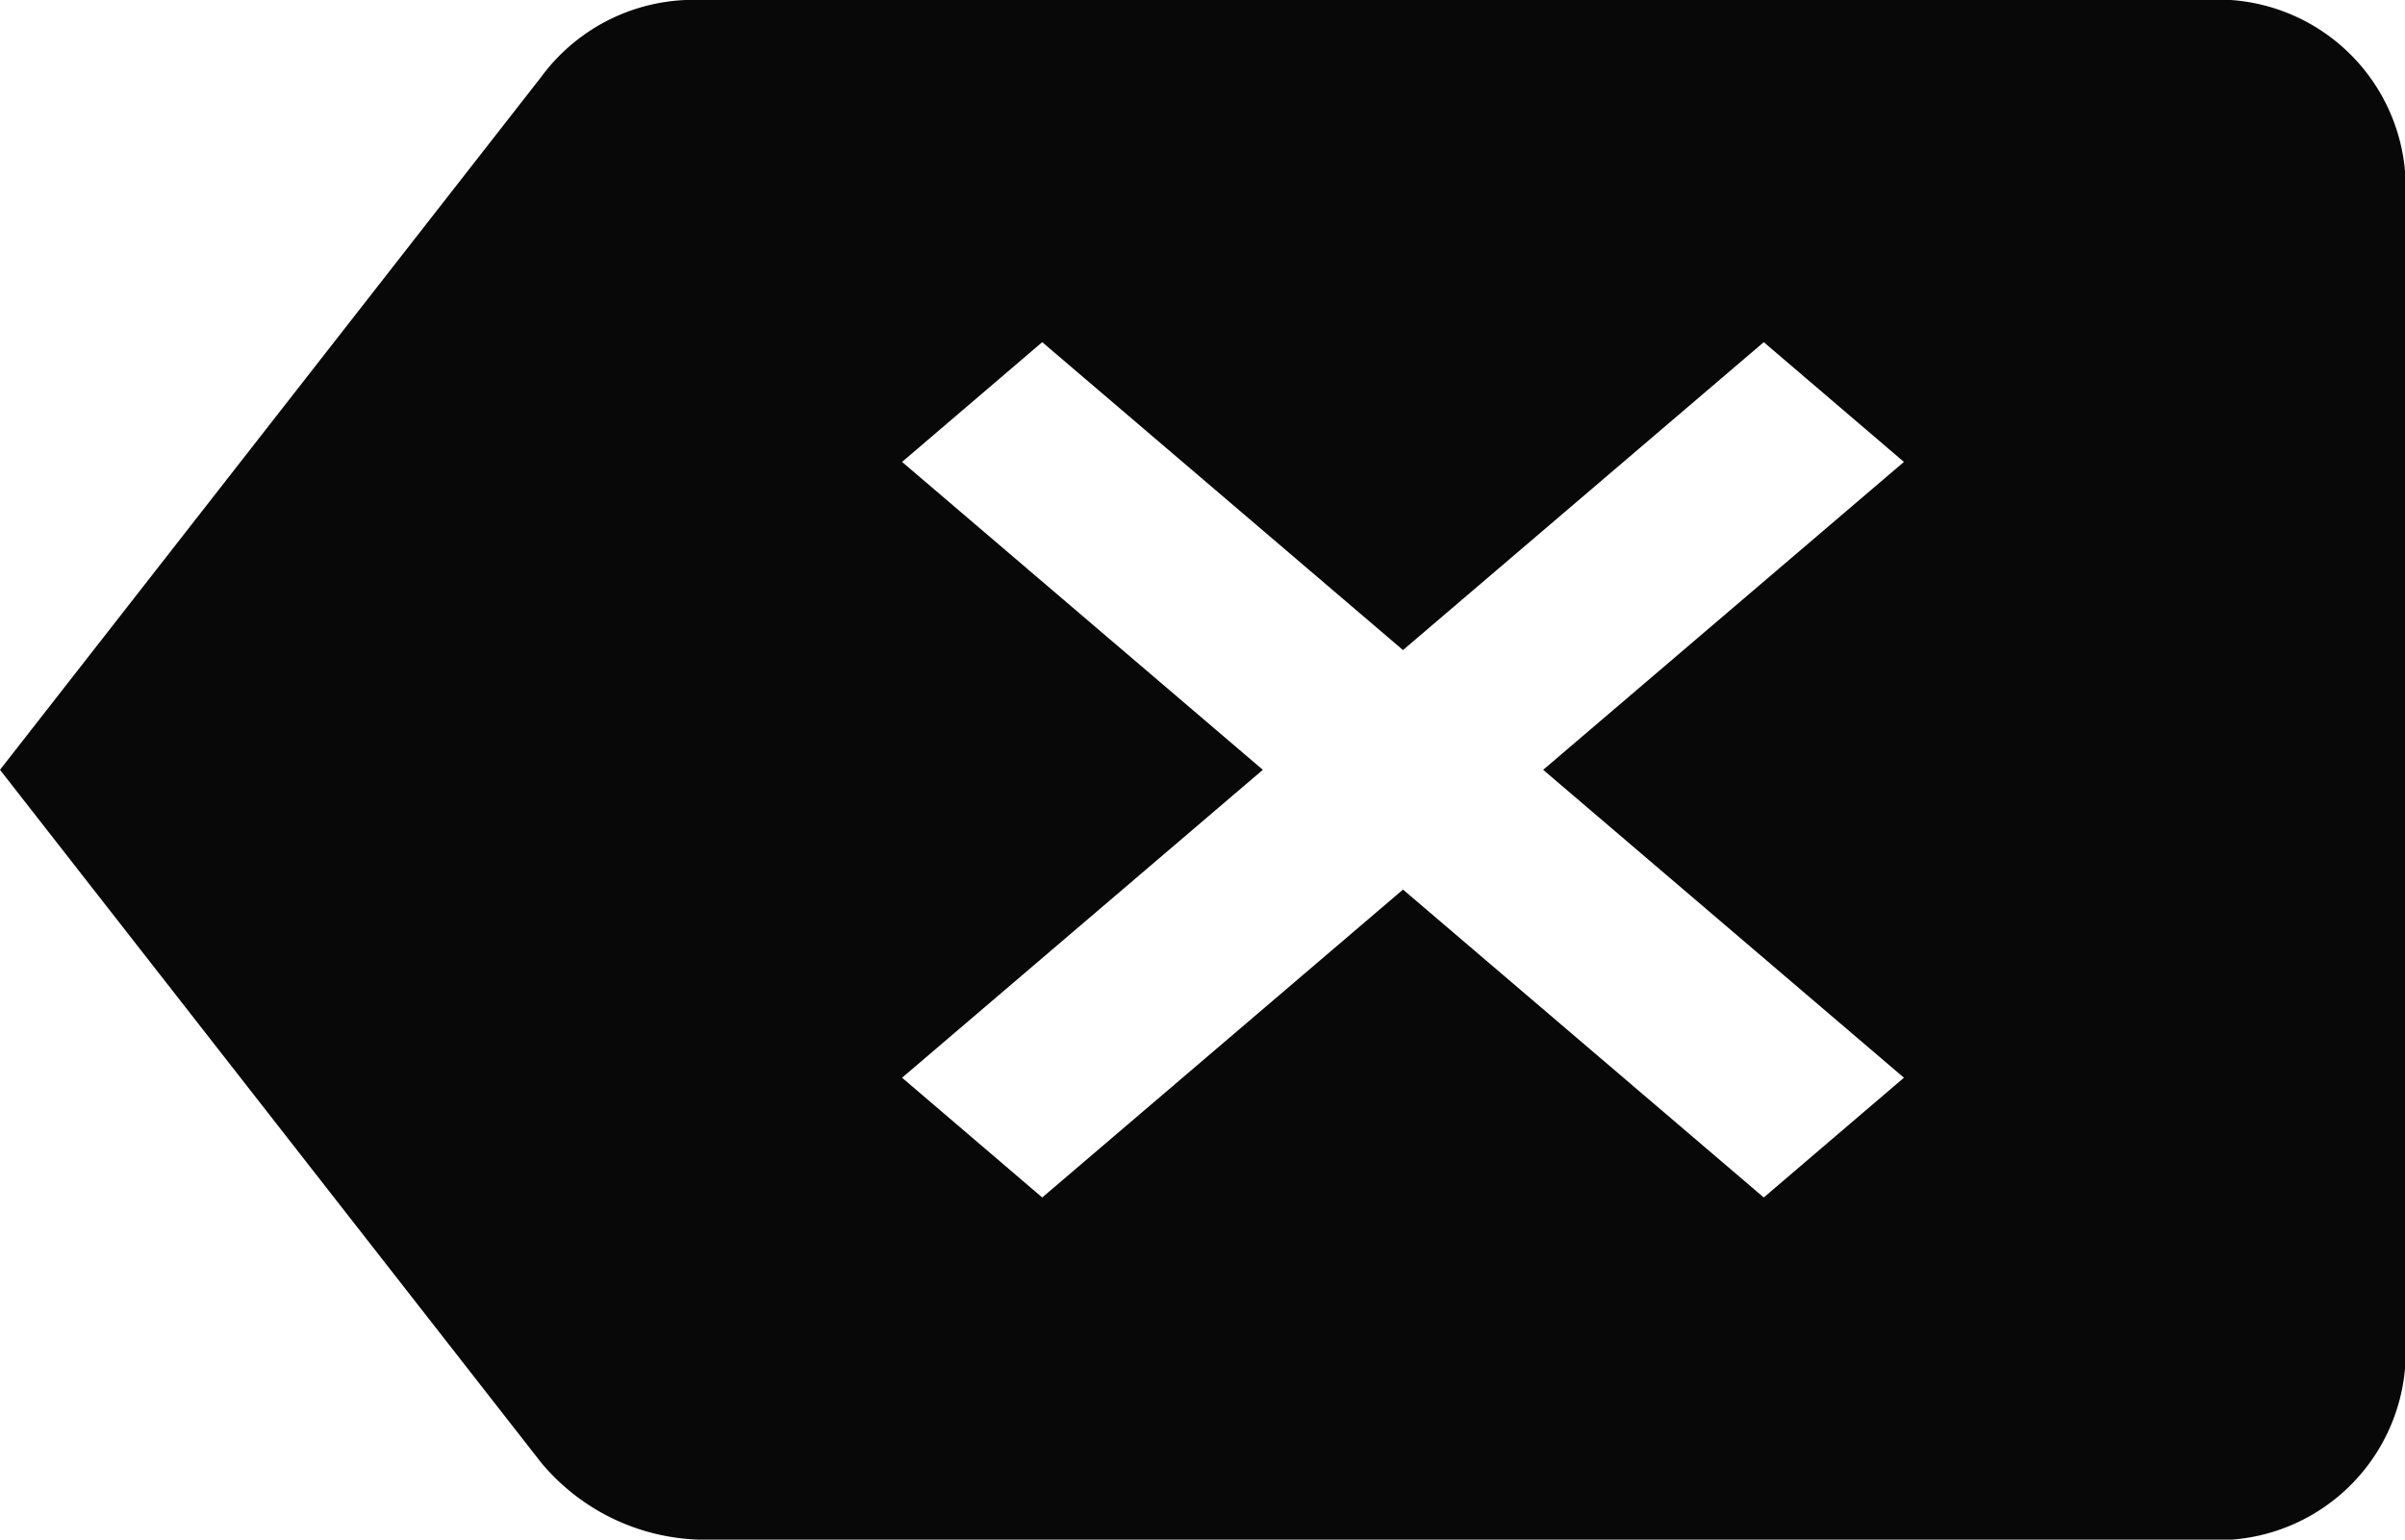 <svg id="backspace-arrow" xmlns="http://www.w3.org/2000/svg" width="34.318" height="21.972" viewBox="0 0 34.318 21.972">
  <g id="backspace" transform="translate(0 0)">
    <path id="Path_182" data-name="Path 182" d="M31.458,76.5H10.009a2.7,2.7,0,0,0-2.288,1.1L0,87.486l7.722,9.887a3.052,3.052,0,0,0,2.288,1.1H31.458a2.683,2.683,0,0,0,2.86-2.441V78.941A2.683,2.683,0,0,0,31.458,76.5Zm-4.29,15.38-2,1.709-5.148-4.394-5.148,4.394-2-1.709,5.148-4.394-5.148-4.394,2-1.709,5.148,4.394,5.148-4.394,2,1.709-5.148,4.394Z" transform="translate(0 -76.5)" fill="#080808"/>
  </g>
</svg>
